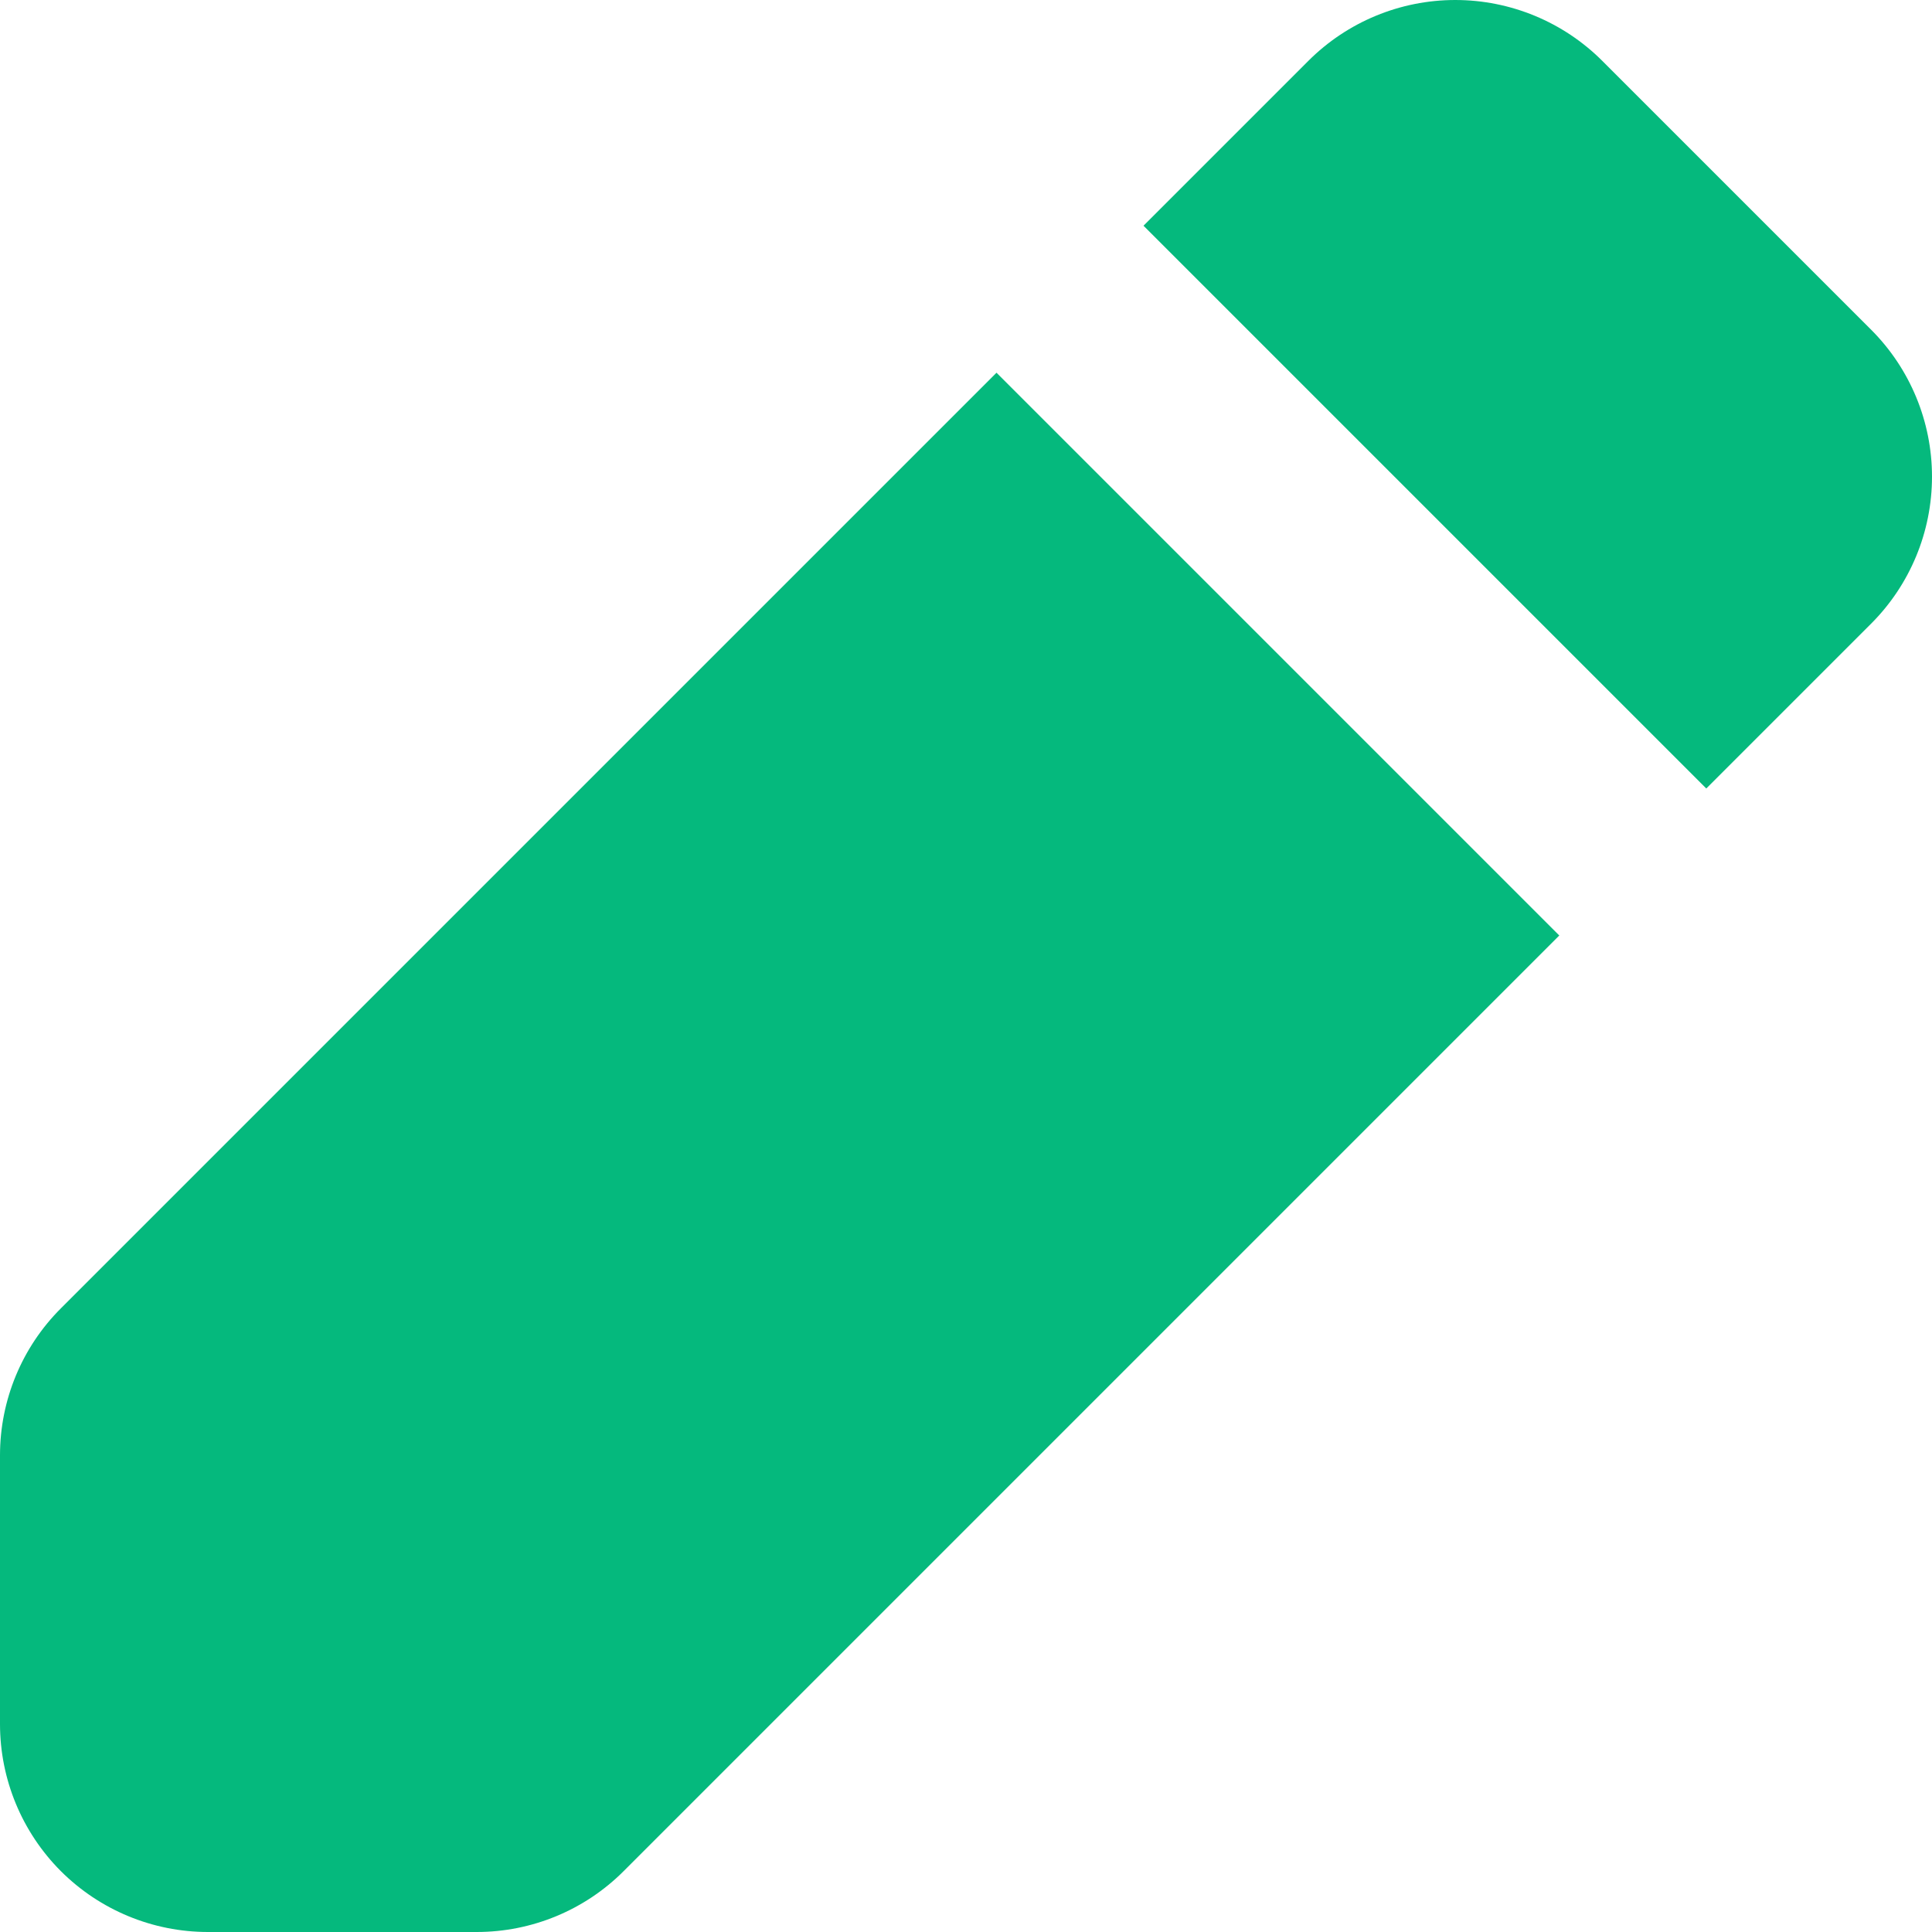 <svg width="24" height="24" viewBox="0 0 24 24" fill="none" xmlns="http://www.w3.org/2000/svg">
<path fill-rule="evenodd" clip-rule="evenodd" d="M16.253 0.756C16.737 0.272 17.394 0 18.078 0C18.763 0 19.42 0.272 19.904 0.756L23.244 4.096C23.728 4.58 24 5.237 24 5.921C24 6.606 23.728 7.263 23.244 7.747L21.196 9.795L14.205 2.804L16.253 0.756ZM12.379 4.63L0.757 16.252C0.272 16.736 0 17.393 0 18.078V21.417C0 22.102 0.272 22.759 0.756 23.244C1.241 23.728 1.898 24 2.583 24H5.922C6.607 24 7.264 23.728 7.748 23.243L19.37 11.621L12.379 4.63Z" fill="#05B97D"/>
</svg>
